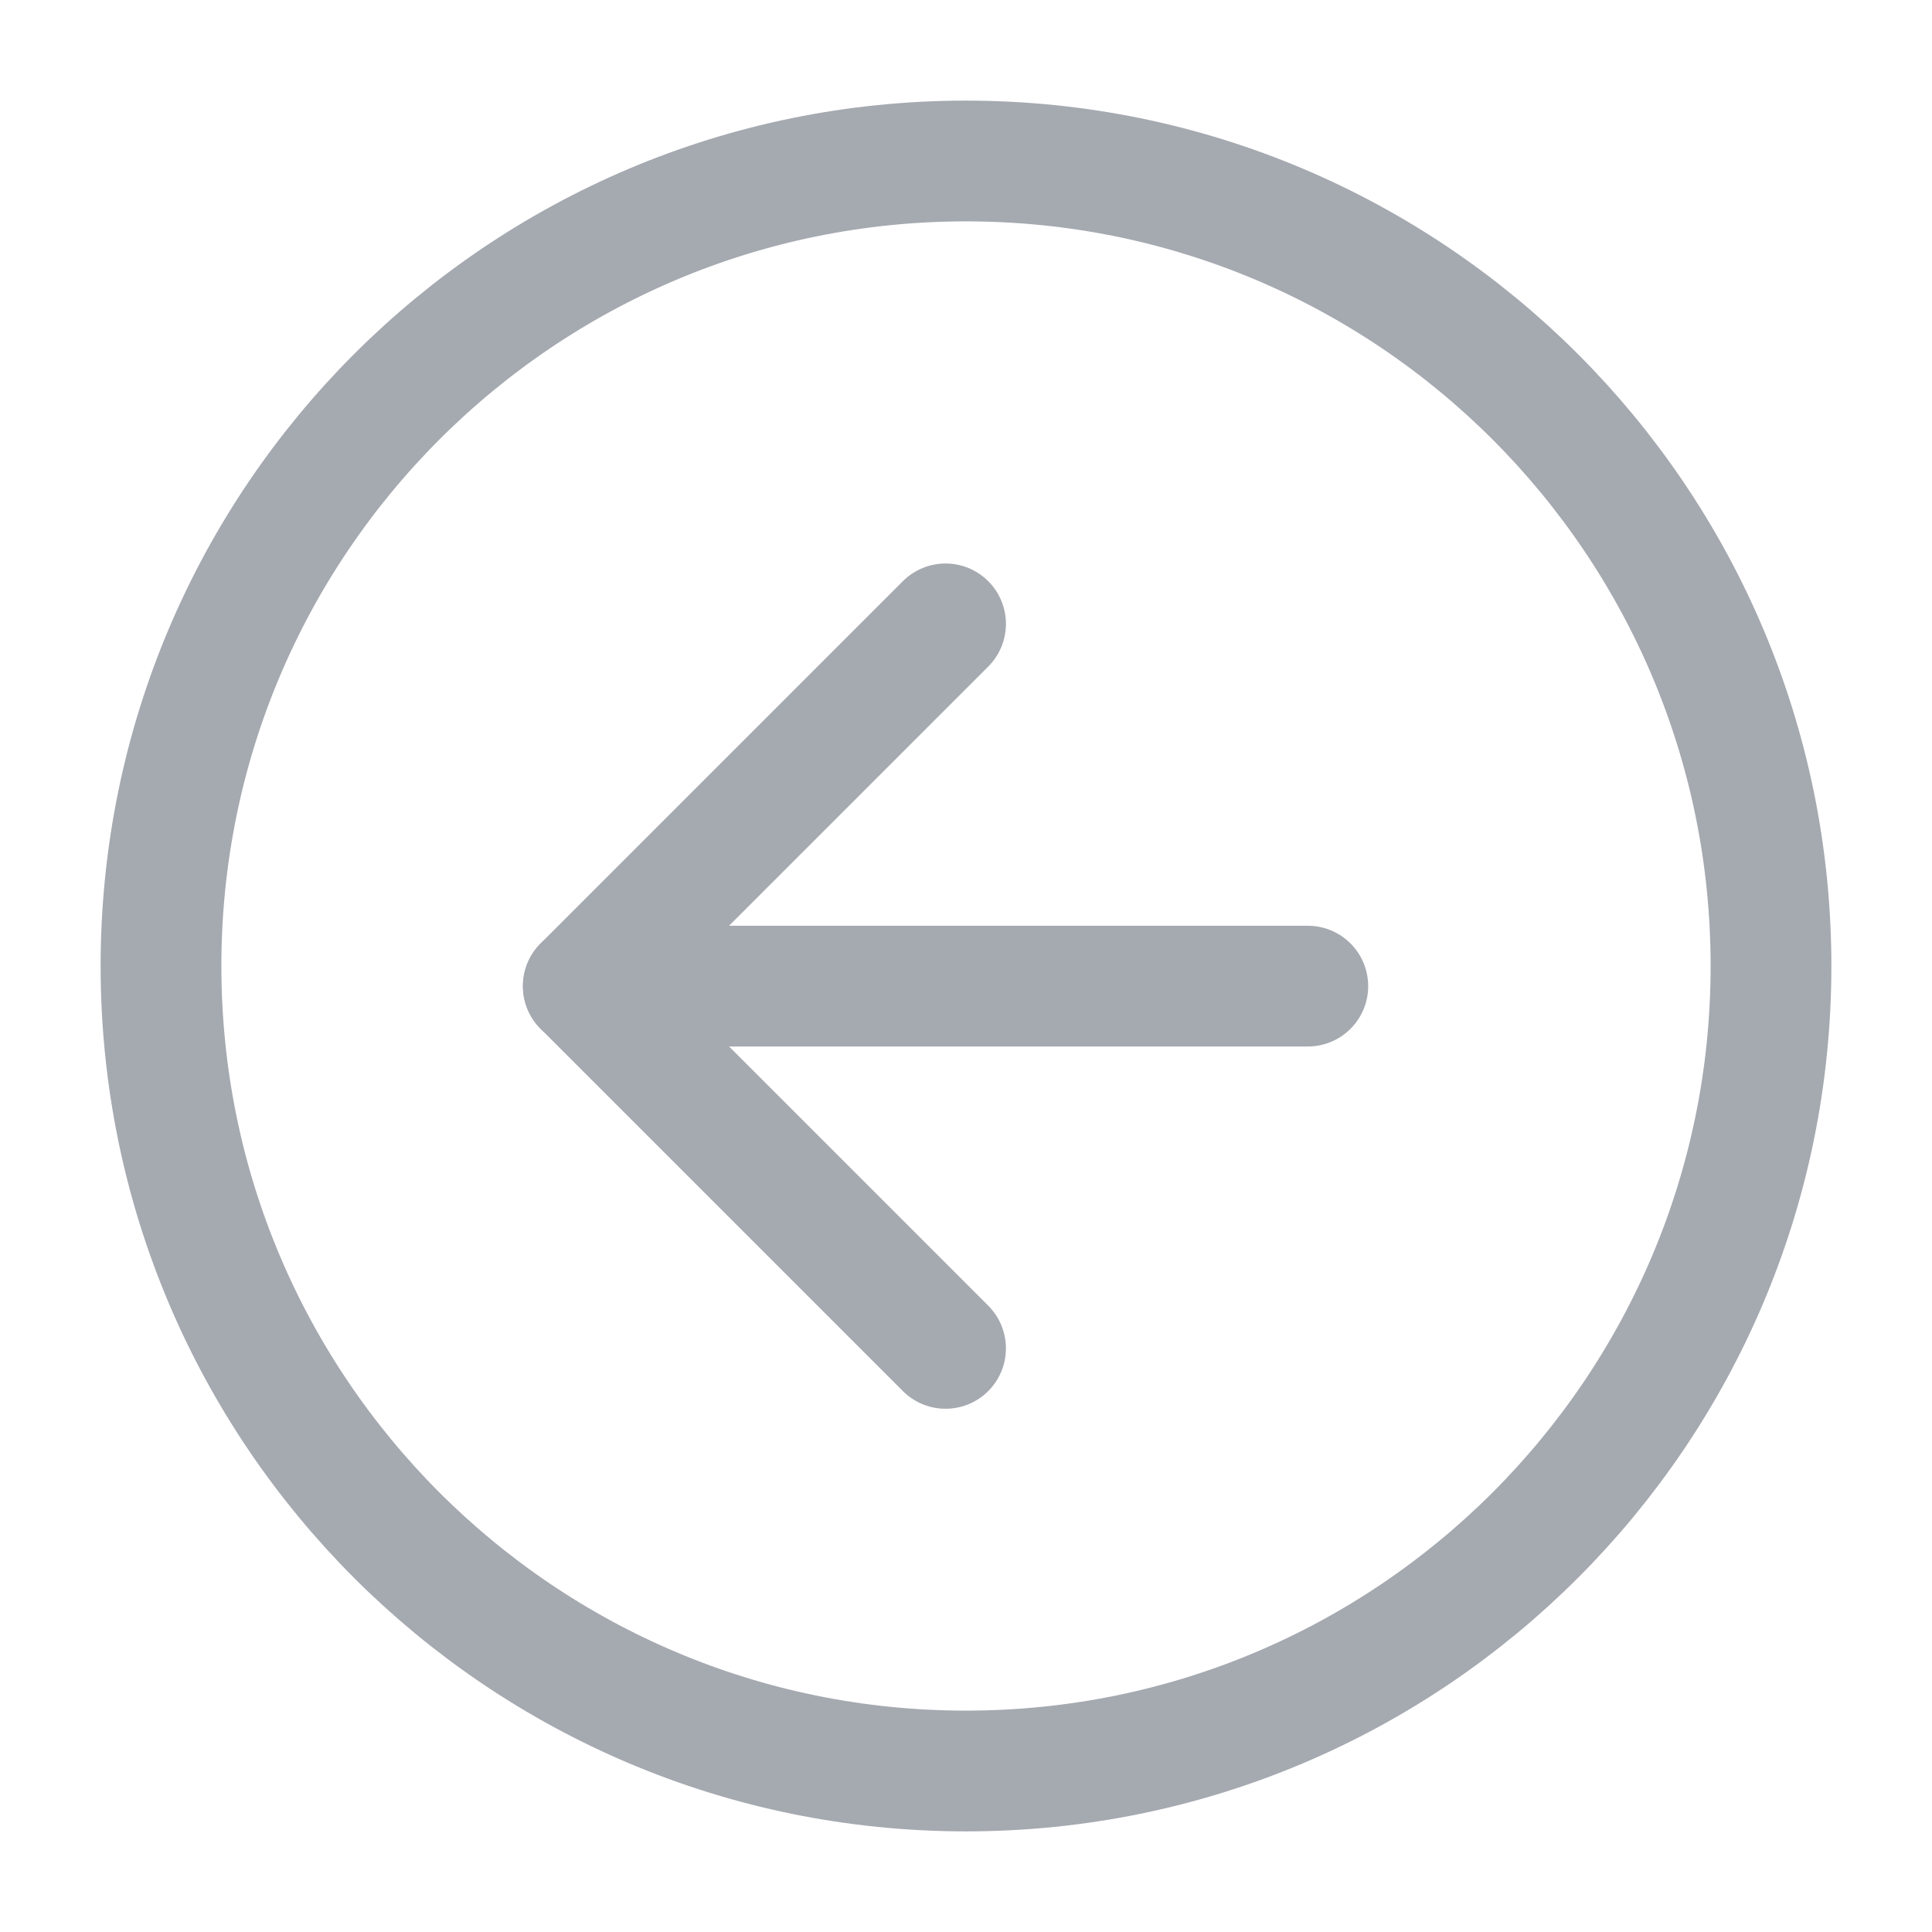 <?xml version="1.0" encoding="UTF-8"?><svg width="24" height="24" viewBox="0 0 48 48" fill="none" xmlns="http://www.w3.org/2000/svg"><path d="M24 44C35.046 44 44 35.046 44 24C44 12.954 35.046 4 24 4C12.954 4 4 12.954 4 24C4 35.046 12.954 44 24 44Z" fill="none" stroke="#A5A9B0" stroke-width="3" stroke-linejoin="round"/><path d="M32.492 24.5H14.492" stroke="#A5A9B0" stroke-width="3" stroke-linecap="round" stroke-linejoin="round"/><path d="M23.492 15.5L14.492 24.5L23.492 33.5" stroke="#A5A9B0" stroke-width="3" stroke-linecap="round" stroke-linejoin="round"/></svg>